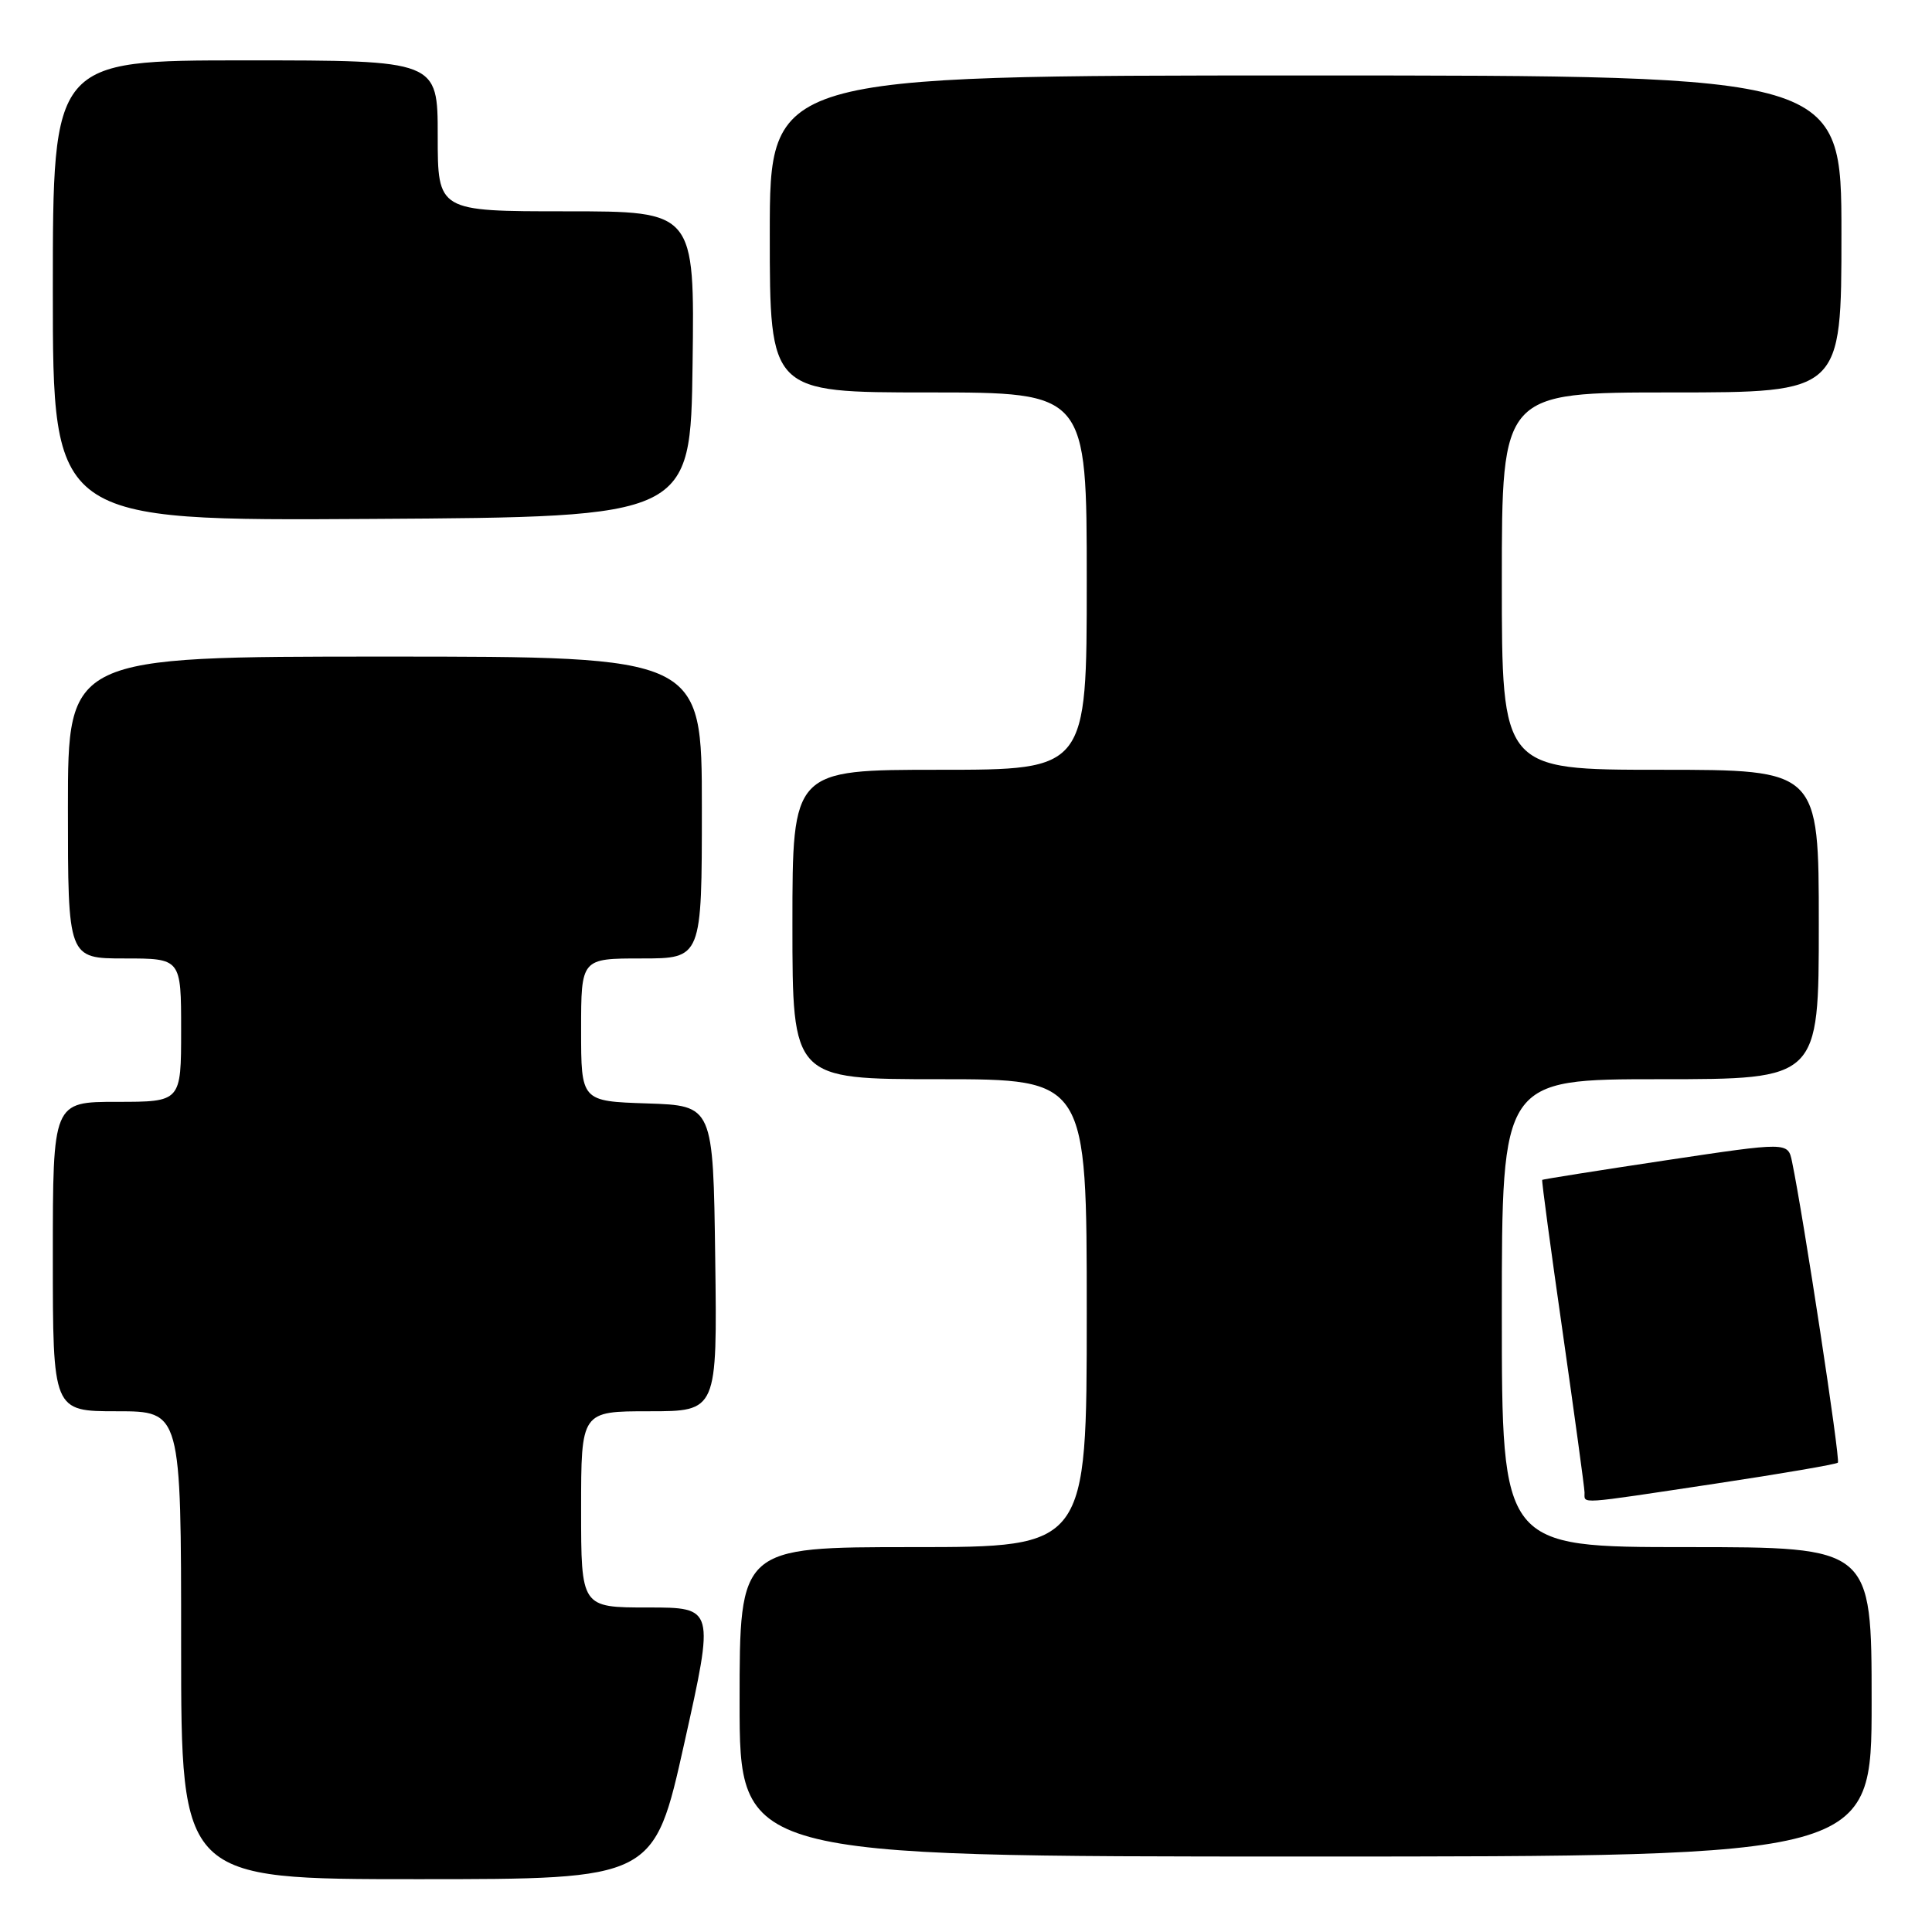 <?xml version="1.0" encoding="UTF-8" standalone="no"?>
<!DOCTYPE svg PUBLIC "-//W3C//DTD SVG 1.1//EN" "http://www.w3.org/Graphics/SVG/1.1/DTD/svg11.dtd" >
<svg xmlns="http://www.w3.org/2000/svg" xmlns:xlink="http://www.w3.org/1999/xlink" version="1.1" viewBox="0 0 256 256">
 <g >
 <path fill="currentColor"
d=" M 90.67 231.00 C 94.68 213.00 94.68 213.00 85.84 213.00 C 77.00 213.00 77.00 213.00 77.00 200.00 C 77.00 187.00 77.00 187.00 86.02 187.00 C 95.04 187.00 95.04 187.00 94.77 166.75 C 94.50 146.50 94.50 146.50 85.75 146.21 C 77.00 145.92 77.00 145.92 77.00 136.46 C 77.00 127.00 77.00 127.00 85.00 127.00 C 93.00 127.00 93.00 127.00 93.00 107.00 C 93.00 87.00 93.00 87.00 51.00 87.00 C 9.00 87.00 9.00 87.00 9.00 107.00 C 9.00 127.00 9.00 127.00 16.50 127.00 C 24.00 127.00 24.00 127.00 24.00 136.50 C 24.00 146.00 24.00 146.00 15.50 146.00 C 7.00 146.00 7.00 146.00 7.00 166.50 C 7.00 187.00 7.00 187.00 15.50 187.00 C 24.00 187.00 24.00 187.00 24.00 218.00 C 24.00 249.00 24.00 249.00 55.33 249.00 C 86.66 249.00 86.66 249.00 90.67 231.00 Z  M 248.00 225.50 C 248.00 205.00 248.00 205.00 223.50 205.00 C 199.00 205.00 199.00 205.00 199.00 174.00 C 199.00 143.00 199.00 143.00 220.00 143.00 C 241.00 143.00 241.00 143.00 241.00 122.50 C 241.00 102.00 241.00 102.00 220.00 102.00 C 199.00 102.00 199.00 102.00 199.00 77.00 C 199.00 52.00 199.00 52.00 221.50 52.00 C 244.00 52.00 244.00 52.00 244.00 31.00 C 244.00 10.00 244.00 10.00 173.00 10.00 C 102.00 10.00 102.00 10.00 102.00 31.00 C 102.00 52.00 102.00 52.00 123.00 52.00 C 144.00 52.00 144.00 52.00 144.00 77.00 C 144.00 102.00 144.00 102.00 124.50 102.00 C 105.00 102.00 105.00 102.00 105.00 122.50 C 105.00 143.00 105.00 143.00 124.50 143.00 C 144.00 143.00 144.00 143.00 144.00 174.00 C 144.00 205.00 144.00 205.00 121.00 205.00 C 98.00 205.00 98.00 205.00 98.00 225.50 C 98.00 246.00 98.00 246.00 173.00 246.00 C 248.00 246.00 248.00 246.00 248.00 225.50 Z  M 227.31 196.59 C 236.00 195.28 243.30 194.03 243.53 193.81 C 243.88 193.45 238.95 161.10 237.45 153.91 C 236.91 151.32 236.91 151.32 220.71 153.75 C 211.79 155.09 204.43 156.26 204.35 156.34 C 204.26 156.43 205.48 165.50 207.06 176.50 C 208.63 187.50 209.94 197.06 209.96 197.75 C 210.01 199.31 208.62 199.40 227.31 196.59 Z  M 91.77 48.25 C 92.04 28.00 92.04 28.00 75.02 28.00 C 58.00 28.00 58.00 28.00 58.00 18.00 C 58.00 8.00 58.00 8.00 32.50 8.00 C 7.00 8.00 7.00 8.00 7.00 38.51 C 7.00 69.02 7.00 69.02 49.25 68.76 C 91.50 68.50 91.50 68.50 91.77 48.25 Z "/>
</g>
</svg>
